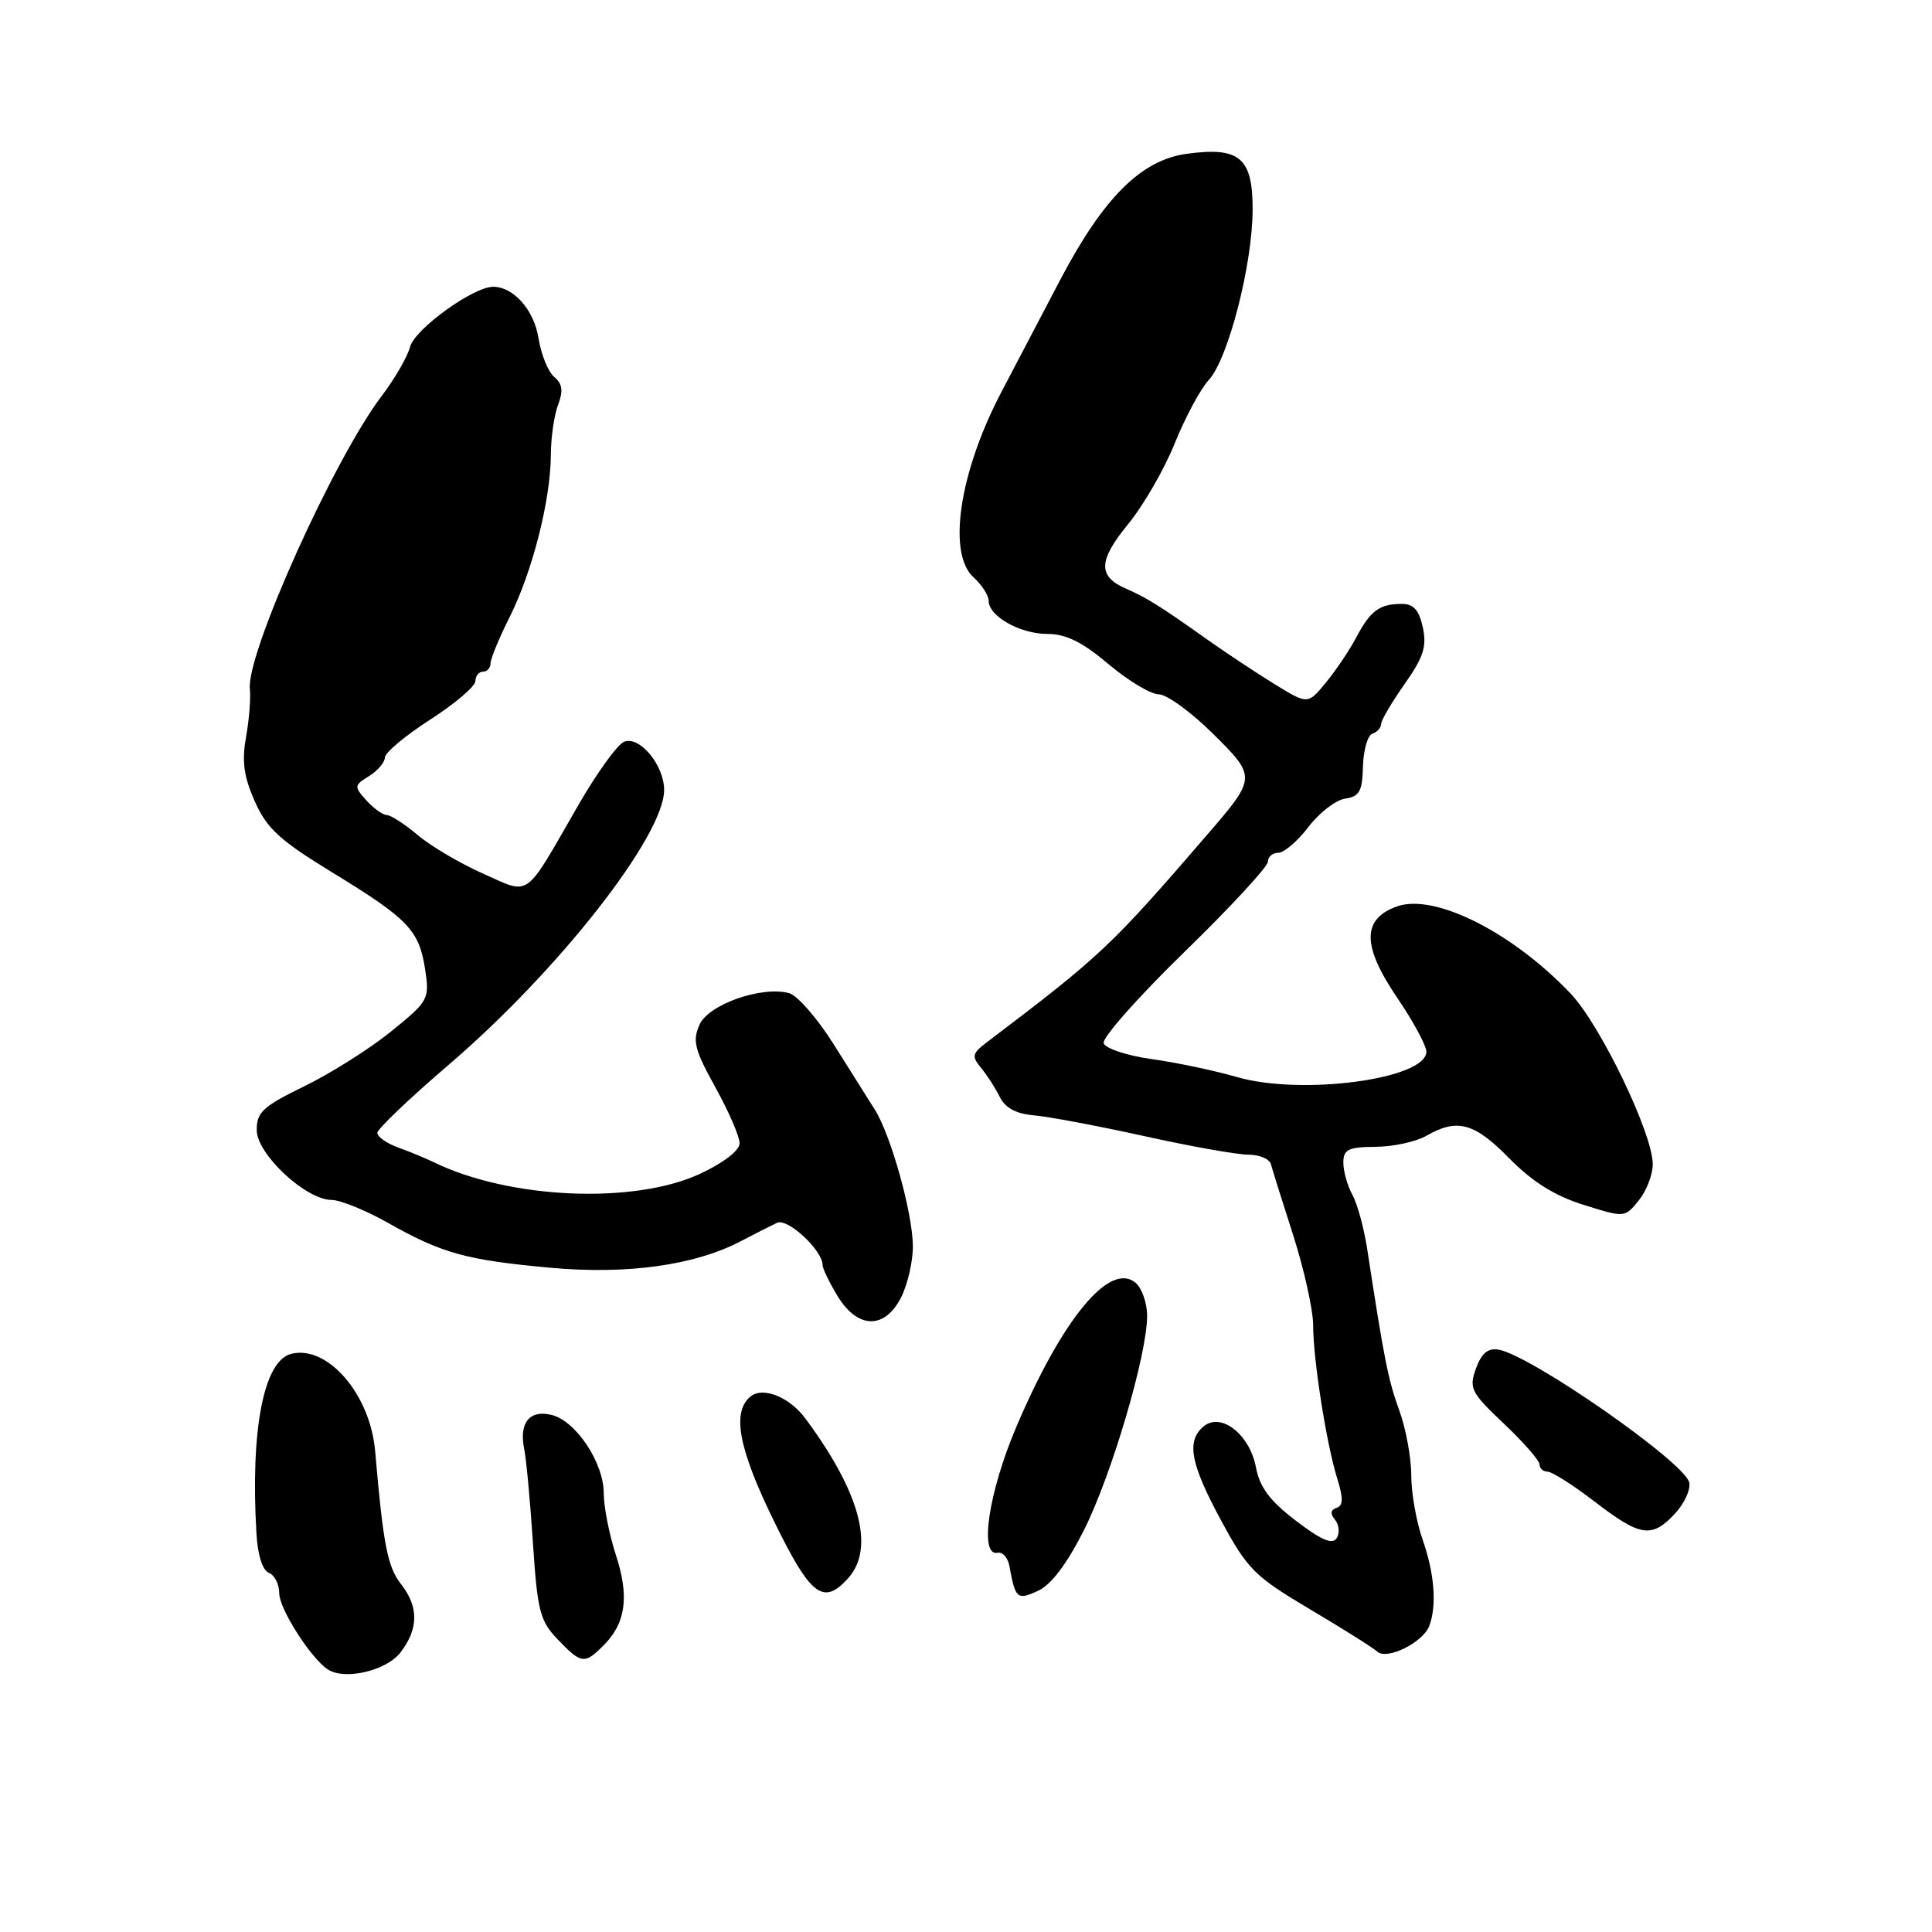 <?xml version="1.0" encoding="UTF-8" standalone="no"?>
<!DOCTYPE svg PUBLIC "-//W3C//DTD SVG 1.1//EN" "http://www.w3.org/Graphics/SVG/1.1/DTD/svg11.dtd" >
<svg xmlns="http://www.w3.org/2000/svg" xmlns:xlink="http://www.w3.org/1999/xlink" version="1.1" viewBox="0 0 256 256">
 <g >
 <path fill="currentColor"
d=" M 53.06 218.96 C 55.48 215.82 55.50 212.90 53.12 209.88 C 51.35 207.62 50.77 204.63 49.71 192.30 C 49.07 184.76 43.40 178.18 38.59 179.39 C 34.94 180.31 33.17 189.43 33.98 203.19 C 34.14 206.04 34.79 208.09 35.63 208.41 C 36.38 208.70 37.00 209.92 37.00 211.12 C 37.00 213.16 41.12 219.63 43.39 221.18 C 45.61 222.69 51.18 221.41 53.06 218.96 Z  M 79.97 218.03 C 82.93 215.07 83.41 211.55 81.61 206.05 C 80.73 203.34 80.00 199.66 80.00 197.87 C 80.00 193.83 76.33 188.30 73.11 187.49 C 70.18 186.76 68.75 188.51 69.46 192.00 C 69.74 193.38 70.26 199.00 70.62 204.50 C 71.21 213.45 71.55 214.79 73.89 217.22 C 77.03 220.50 77.45 220.55 79.97 218.03 Z  M 189.38 215.46 C 190.41 212.76 190.08 208.49 188.50 204.00 C 187.68 201.66 187.00 197.84 187.00 195.50 C 187.00 193.16 186.28 189.28 185.41 186.88 C 183.94 182.86 183.40 180.10 181.16 165.50 C 180.74 162.75 179.86 159.52 179.20 158.32 C 178.54 157.11 178.00 155.20 178.00 154.07 C 178.00 152.31 178.63 151.99 182.25 151.96 C 184.59 151.95 187.62 151.29 189.00 150.50 C 193.10 148.15 195.35 148.76 199.96 153.46 C 203.03 156.58 205.98 158.44 209.81 159.64 C 215.28 161.36 215.29 161.36 217.14 159.07 C 218.16 157.81 219.00 155.65 219.00 154.27 C 219.00 150.22 212.08 135.84 208.13 131.67 C 200.42 123.55 190.14 118.36 185.16 120.09 C 180.46 121.73 180.44 125.29 185.10 132.15 C 187.25 135.31 189.00 138.55 189.00 139.35 C 189.00 142.99 172.48 145.20 163.88 142.71 C 160.92 141.85 155.83 140.78 152.57 140.33 C 149.32 139.87 146.46 138.93 146.24 138.23 C 146.01 137.54 150.81 132.11 156.91 126.17 C 163.01 120.24 168.00 114.84 168.00 114.19 C 168.00 113.54 168.62 113.00 169.38 113.00 C 170.14 113.00 171.94 111.46 173.38 109.57 C 174.82 107.68 177.01 106.00 178.25 105.82 C 180.13 105.55 180.52 104.85 180.60 101.55 C 180.66 99.38 181.22 97.43 181.85 97.22 C 182.48 97.01 183.00 96.43 183.00 95.95 C 183.00 95.46 184.40 93.08 186.11 90.65 C 188.63 87.07 189.08 85.66 188.53 83.12 C 188.01 80.79 187.29 80.00 185.67 80.02 C 182.77 80.04 181.58 80.93 179.69 84.50 C 178.82 86.15 177.02 88.82 175.70 90.43 C 173.30 93.36 173.30 93.36 168.90 90.66 C 166.48 89.17 162.45 86.50 159.95 84.73 C 153.76 80.33 151.88 79.16 149.22 78.01 C 145.45 76.38 145.51 74.30 149.46 69.48 C 151.49 67.01 154.28 62.18 155.66 58.74 C 157.05 55.31 159.07 51.54 160.16 50.36 C 162.74 47.58 165.96 35.07 165.98 27.79 C 166.00 20.89 164.26 19.42 157.24 20.38 C 151.21 21.21 146.23 26.17 140.51 37.03 C 138.06 41.69 134.53 48.42 132.66 52.00 C 127.11 62.60 125.50 73.34 129.00 76.50 C 130.10 77.50 131.00 78.89 131.00 79.60 C 131.00 81.65 135.15 84.00 138.79 84.00 C 141.24 84.00 143.42 85.07 146.88 88.00 C 149.49 90.20 152.49 92.00 153.53 92.00 C 154.58 92.00 157.78 94.31 160.64 97.14 C 166.51 102.94 166.51 103.01 160.00 110.56 C 147.17 125.44 145.95 126.59 130.72 138.14 C 128.82 139.58 128.73 139.97 129.99 141.49 C 130.78 142.44 131.90 144.18 132.48 145.36 C 133.21 146.82 134.65 147.59 137.02 147.79 C 138.94 147.96 145.50 149.19 151.62 150.54 C 157.74 151.90 163.94 153.00 165.40 153.00 C 166.87 153.00 168.21 153.56 168.40 154.25 C 168.58 154.94 169.92 159.20 171.37 163.72 C 172.81 168.25 174.00 173.59 174.00 175.61 C 174.00 180.15 175.76 191.33 177.20 195.95 C 178.01 198.54 177.98 199.51 177.10 199.80 C 176.30 200.07 176.24 200.58 176.90 201.38 C 177.44 202.03 177.54 203.13 177.12 203.81 C 176.56 204.71 175.09 204.08 171.72 201.51 C 168.26 198.87 166.92 197.08 166.42 194.43 C 165.60 190.07 161.80 187.09 159.49 189.00 C 157.17 190.94 157.72 193.93 161.82 201.50 C 165.30 207.94 166.24 208.88 173.55 213.22 C 177.92 215.81 181.95 218.34 182.50 218.85 C 183.77 220.00 188.53 217.66 189.38 215.46 Z  M 143.62 202.77 C 147.29 195.48 151.99 179.54 152.00 174.37 C 152.00 172.65 151.30 170.67 150.45 169.96 C 147.04 167.13 140.75 174.76 134.65 189.11 C 130.97 197.78 129.72 206.27 132.19 205.75 C 132.85 205.61 133.55 206.40 133.75 207.50 C 134.55 211.87 134.77 212.06 137.55 210.79 C 139.27 210.01 141.37 207.23 143.62 202.77 Z  M 112.37 209.14 C 115.97 205.16 113.98 197.72 106.68 187.91 C 104.58 185.09 101.06 183.70 99.44 185.05 C 96.94 187.13 97.86 191.97 102.59 201.63 C 107.41 211.48 109.09 212.77 112.37 209.14 Z  M 221.92 200.59 C 223.16 199.26 224.03 197.40 223.84 196.46 C 223.32 193.82 202.85 179.56 198.55 178.83 C 197.16 178.60 196.30 179.32 195.57 181.34 C 194.63 183.97 194.90 184.51 199.28 188.65 C 201.87 191.10 204.00 193.54 204.00 194.05 C 204.00 194.57 204.48 195.00 205.06 195.00 C 205.64 195.00 208.46 196.79 211.31 198.98 C 217.36 203.63 218.85 203.86 221.92 200.59 Z  M 119.43 171.85 C 120.29 170.11 120.98 167.07 120.96 165.10 C 120.92 160.67 118.04 150.38 115.90 147.00 C 115.03 145.62 112.57 141.71 110.42 138.30 C 108.28 134.90 105.63 131.88 104.55 131.59 C 100.88 130.63 93.92 133.08 92.70 135.76 C 91.73 137.89 92.02 139.07 94.78 144.05 C 96.55 147.25 98.00 150.59 98.00 151.48 C 98.00 152.45 95.91 154.06 92.75 155.54 C 84.02 159.60 67.53 158.89 57.50 154.01 C 56.40 153.48 54.26 152.59 52.75 152.05 C 51.24 151.50 50.00 150.63 50.00 150.11 C 50.00 149.60 54.25 145.55 59.43 141.11 C 73.95 128.69 88.00 110.77 88.00 104.68 C 88.00 101.39 84.77 97.49 82.71 98.28 C 81.83 98.62 79.09 102.41 76.62 106.70 C 69.36 119.32 70.38 118.59 63.99 115.75 C 60.97 114.41 57.09 112.12 55.36 110.66 C 53.63 109.20 51.78 108.00 51.26 108.00 C 50.74 108.00 49.52 107.13 48.56 106.07 C 46.89 104.22 46.90 104.08 48.91 102.83 C 50.06 102.11 51.00 101.00 51.00 100.37 C 51.00 99.74 53.70 97.48 56.99 95.36 C 60.29 93.24 62.99 90.94 62.99 90.25 C 63.00 89.56 63.45 89.00 64.00 89.00 C 64.55 89.00 65.00 88.50 65.00 87.90 C 65.00 87.29 66.15 84.50 67.56 81.70 C 70.55 75.73 72.96 66.24 72.99 60.32 C 72.99 58.01 73.43 55.01 73.95 53.64 C 74.65 51.79 74.52 50.85 73.44 49.95 C 72.64 49.28 71.70 46.98 71.36 44.83 C 70.76 41.07 68.05 38.00 65.34 38.00 C 62.71 38.00 54.98 43.59 54.34 45.95 C 53.98 47.30 52.29 50.22 50.59 52.45 C 44.28 60.73 32.60 86.67 33.11 91.29 C 33.24 92.51 33.01 95.38 32.60 97.68 C 32.03 100.87 32.30 102.90 33.76 106.18 C 35.36 109.79 37.06 111.35 44.09 115.64 C 54.13 121.78 55.55 123.26 56.34 128.51 C 56.93 132.40 56.78 132.66 51.79 136.70 C 48.95 138.99 43.79 142.25 40.31 143.94 C 34.83 146.61 34.00 147.38 34.02 149.76 C 34.04 152.95 40.54 159.00 43.95 159.00 C 45.09 159.00 48.46 160.37 51.42 162.04 C 58.58 166.08 61.75 166.96 72.89 167.98 C 83.12 168.91 92.04 167.67 98.17 164.46 C 100.00 163.50 102.16 162.41 102.96 162.03 C 104.36 161.36 109.00 165.67 109.00 167.64 C 109.01 168.11 109.90 169.96 110.99 171.75 C 113.67 176.14 117.26 176.18 119.43 171.85 Z "/>
</g>
</svg>